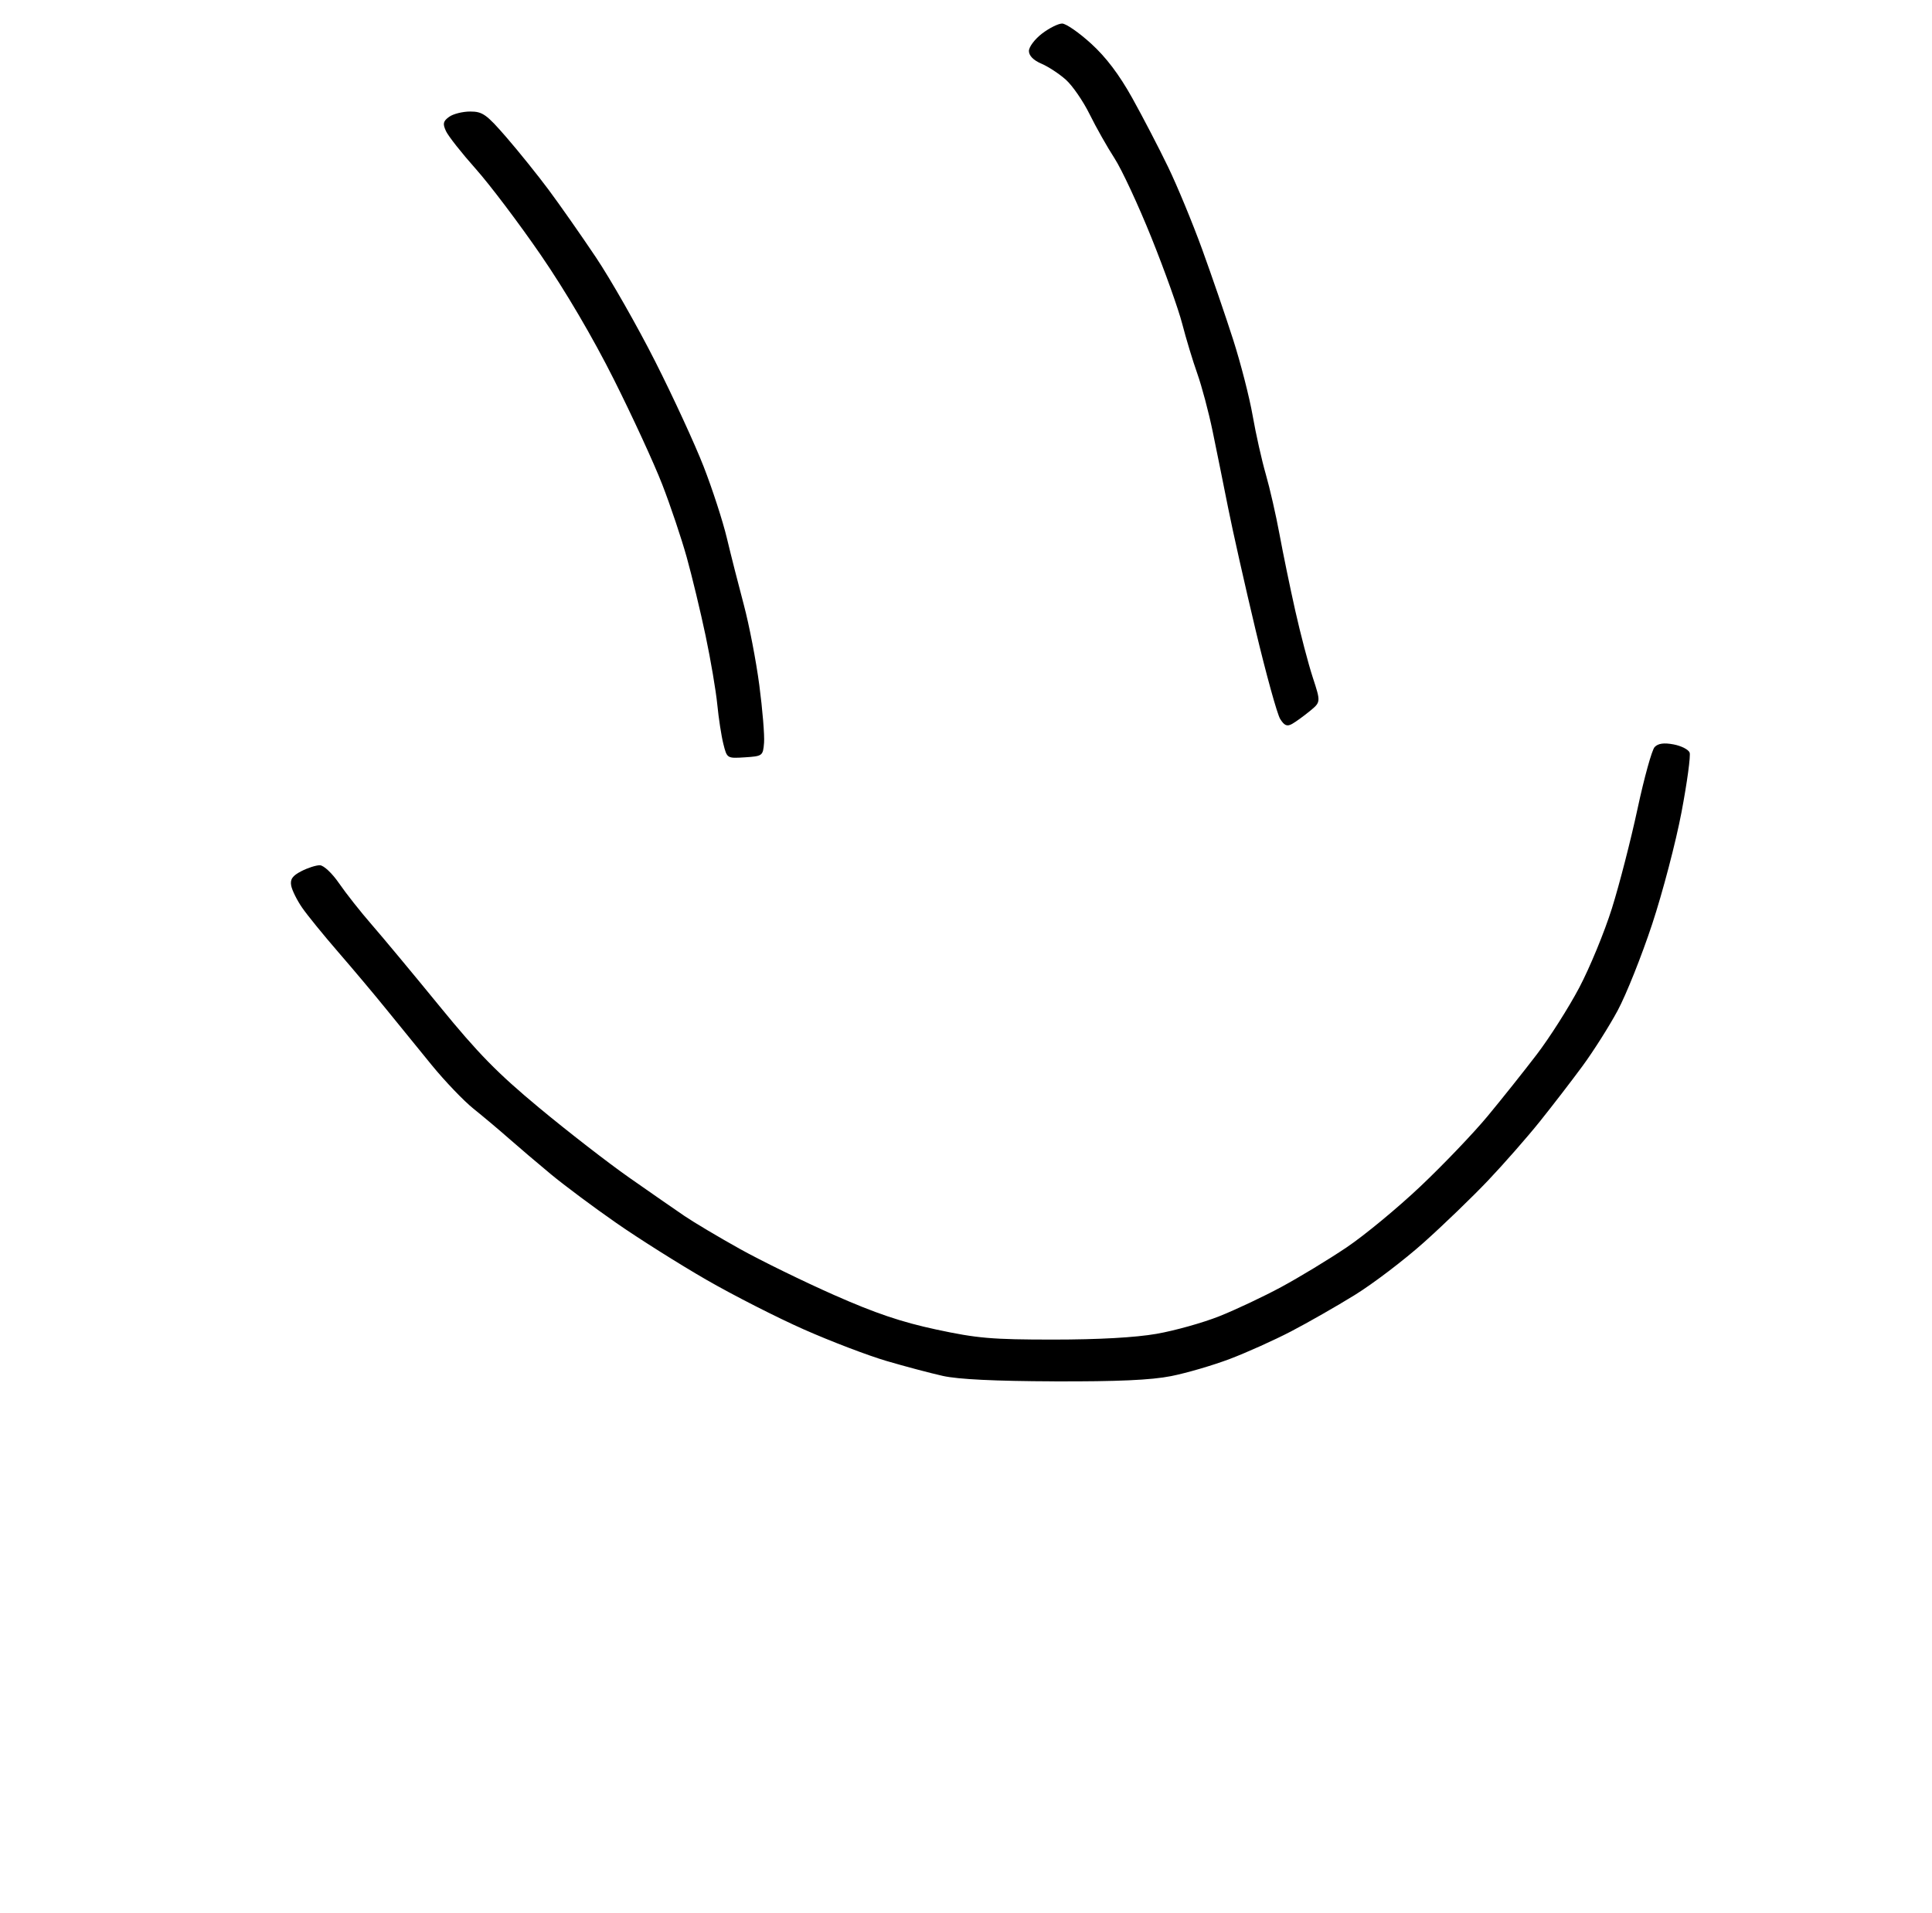 <?xml version="1.0" standalone="no"?>
<!DOCTYPE svg PUBLIC "-//W3C//DTD SVG 1.1//EN" "http://www.w3.org/Graphics/SVG/1.1/DTD/svg11.dtd" >
<svg xmlns="http://www.w3.org/2000/svg" xmlns:xlink="http://www.w3.org/1999/xlink" version="1.1" viewBox="-10 0 1034 1024">
   <path fill="currentColor"
d="M554.316 739.477c33.815 0.116 51.751 -0.691 62.464 -2.813c8.265 -1.637 22.4 -5.773 31.412 -9.19c9.011 -3.417 23.757 -10.052 32.768 -14.744c9.011 -4.691 24.366 -13.463 34.122 -19.492
c9.756 -6.03 26.344 -18.65 36.864 -28.045c10.52 -9.396 26.038 -24.368 34.485 -33.273c8.448 -8.905 20.9 -23.1 27.671 -31.546c6.771 -8.446 17.055 -21.807 22.852 -29.692c5.797 -7.885 14.259 -21.248 18.805 -29.695
c4.546 -8.448 12.86 -29.271 18.477 -46.273c5.616 -17.002 12.682 -43.953 15.699 -59.891c3.019 -15.938 4.975 -30.316 4.348 -31.95s-4.494 -3.602 -8.594 -4.37c-5.191 -0.974 -8.267 -0.542 -10.132 1.423
c-1.473 1.552 -5.594 16.433 -9.157 33.067c-3.564 16.635 -9.728 40.597 -13.697 53.248c-3.97 12.65 -11.839 31.757 -17.488 42.458c-5.648 10.701 -15.904 26.829 -22.789 35.84s-18.69 23.83 -26.234 32.931
c-7.544 9.102 -23.71 26.011 -35.924 37.577c-12.213 11.567 -30.039 26.302 -39.612 32.744c-9.574 6.442 -25.242 15.949 -34.816 21.125s-24.572 12.255 -33.328 15.729c-8.756 3.476 -23.852 7.703 -33.548 9.394
c-11.364 1.981 -30.99 3.074 -55.23 3.074c-32.886 0 -40.749 -0.677 -62.691 -5.389c-18.669 -4.009 -32.692 -8.755 -54.802 -18.544c-16.342 -7.235 -38.93 -18.288 -50.193 -24.561
c-11.264 -6.274 -24.627 -14.22 -29.696 -17.66c-5.068 -3.439 -18.432 -12.715 -29.695 -20.613c-11.265 -7.897 -32.922 -24.698 -48.128 -37.333c-22.309 -18.536 -32.594 -29.031 -53.248 -54.336
c-14.08 -17.249 -30.441 -36.92 -36.358 -43.712s-13.751 -16.71 -17.408 -22.04c-3.73 -5.438 -8.267 -9.707 -10.336 -9.728c-2.026 -0.021 -6.498 1.418 -9.936 3.194c-4.729 2.445 -6.039 4.336 -5.385 7.763
c0.476 2.49 3.104 7.777 5.84 11.748c2.735 3.97 11.425 14.659 19.31 23.755c7.885 9.095 19.453 22.858 25.706 30.588c6.253 7.729 17.182 21.164 24.286 29.857c7.103 8.694 17.193 19.236 22.422 23.429
c5.229 4.191 13.749 11.362 18.936 15.937c5.186 4.574 15.322 13.2 22.527 19.17c7.205 5.971 22.955 17.708 35.001 26.086s33.704 22.034 48.128 30.35c14.424 8.314 37.967 20.308 52.316 26.652
c14.35 6.346 34.164 13.91 44.032 16.812c9.867 2.901 23.472 6.514 30.23 8.026c8.203 1.837 28.058 2.805 59.725 2.913zM388.716 405.412c9.381 -0.604 9.635 -0.798 10.205 -7.788
c0.322 -3.942 -0.82 -17.821 -2.538 -30.842c-1.718 -13.021 -5.449 -32.374 -8.291 -43.008c-2.842 -10.635 -6.925 -26.707 -9.072 -35.719c-2.146 -9.011 -7.737 -26.23 -12.423 -38.266
c-4.685 -12.035 -16.354 -37.363 -25.929 -56.285s-23.914 -44.096 -31.862 -55.941c-7.947 -11.848 -19.252 -27.99 -25.119 -35.875c-5.866 -7.886 -16.054 -20.558 -22.638 -28.16c-10.664 -12.315 -12.779 -13.824 -19.382 -13.824
c-4.077 0 -9.165 1.281 -11.307 2.848c-3.226 2.358 -3.509 3.679 -1.65 7.681c1.235 2.657 8.402 11.743 15.928 20.191c7.526 8.448 23.182 29.185 34.789 46.08c13.211 19.23 27.832 44.125 39.09 66.561
c9.893 19.712 21.56 45.056 25.929 56.319c4.369 11.265 10.255 28.774 13.08 38.912c2.824 10.138 7.371 29.03 10.102 41.984c2.732 12.954 5.55 29.542 6.263 36.863c0.713 7.322 2.177 16.817 3.251 21.101
c1.949 7.766 1.982 7.786 11.575 7.168h-0.001zM681.542 387.52c1.933 -1.09 6.179 -4.163 9.436 -6.831c5.923 -4.851 5.923 -4.851 1.616 -18.021c-2.369 -7.244 -6.581 -23.308 -9.36 -35.699
c-2.78 -12.391 -6.58 -30.821 -8.446 -40.96c-1.866 -10.138 -5.17 -24.61 -7.344 -32.162c-2.175 -7.551 -5.34 -21.683 -7.034 -31.402c-1.695 -9.721 -6.377 -27.965 -10.405 -40.542
c-4.028 -12.578 -11.51 -34.39 -16.627 -48.47s-13.31 -33.894 -18.208 -44.031c-4.896 -10.139 -13.517 -26.727 -19.155 -36.864c-6.979 -12.551 -14.013 -21.861 -22.044 -29.18c-6.485 -5.912 -13.468 -10.75 -15.514 -10.753
c-2.046 -0.002 -6.885 2.41 -10.752 5.359c-3.867 2.95 -7.031 7.145 -7.031 9.32c0 2.519 2.42 4.986 6.656 6.788c3.661 1.557 9.561 5.427 13.111 8.6c3.55 3.173 9.28 11.499 12.735 18.503
c3.454 7.004 9.441 17.602 13.303 23.552c3.862 5.95 12.767 25.102 19.786 42.562c7.021 17.459 14.43 38.195 16.463 46.08c2.034 7.885 5.663 19.866 8.062 26.624c2.4 6.758 6.079 20.582 8.175 30.72
s5.822 28.57 8.28 40.96c2.457 12.39 9.088 41.882 14.733 65.536c5.646 23.654 11.568 45.097 13.158 47.651c2.231 3.583 3.693 4.189 6.405 2.66v0.001z" />
</svg>
